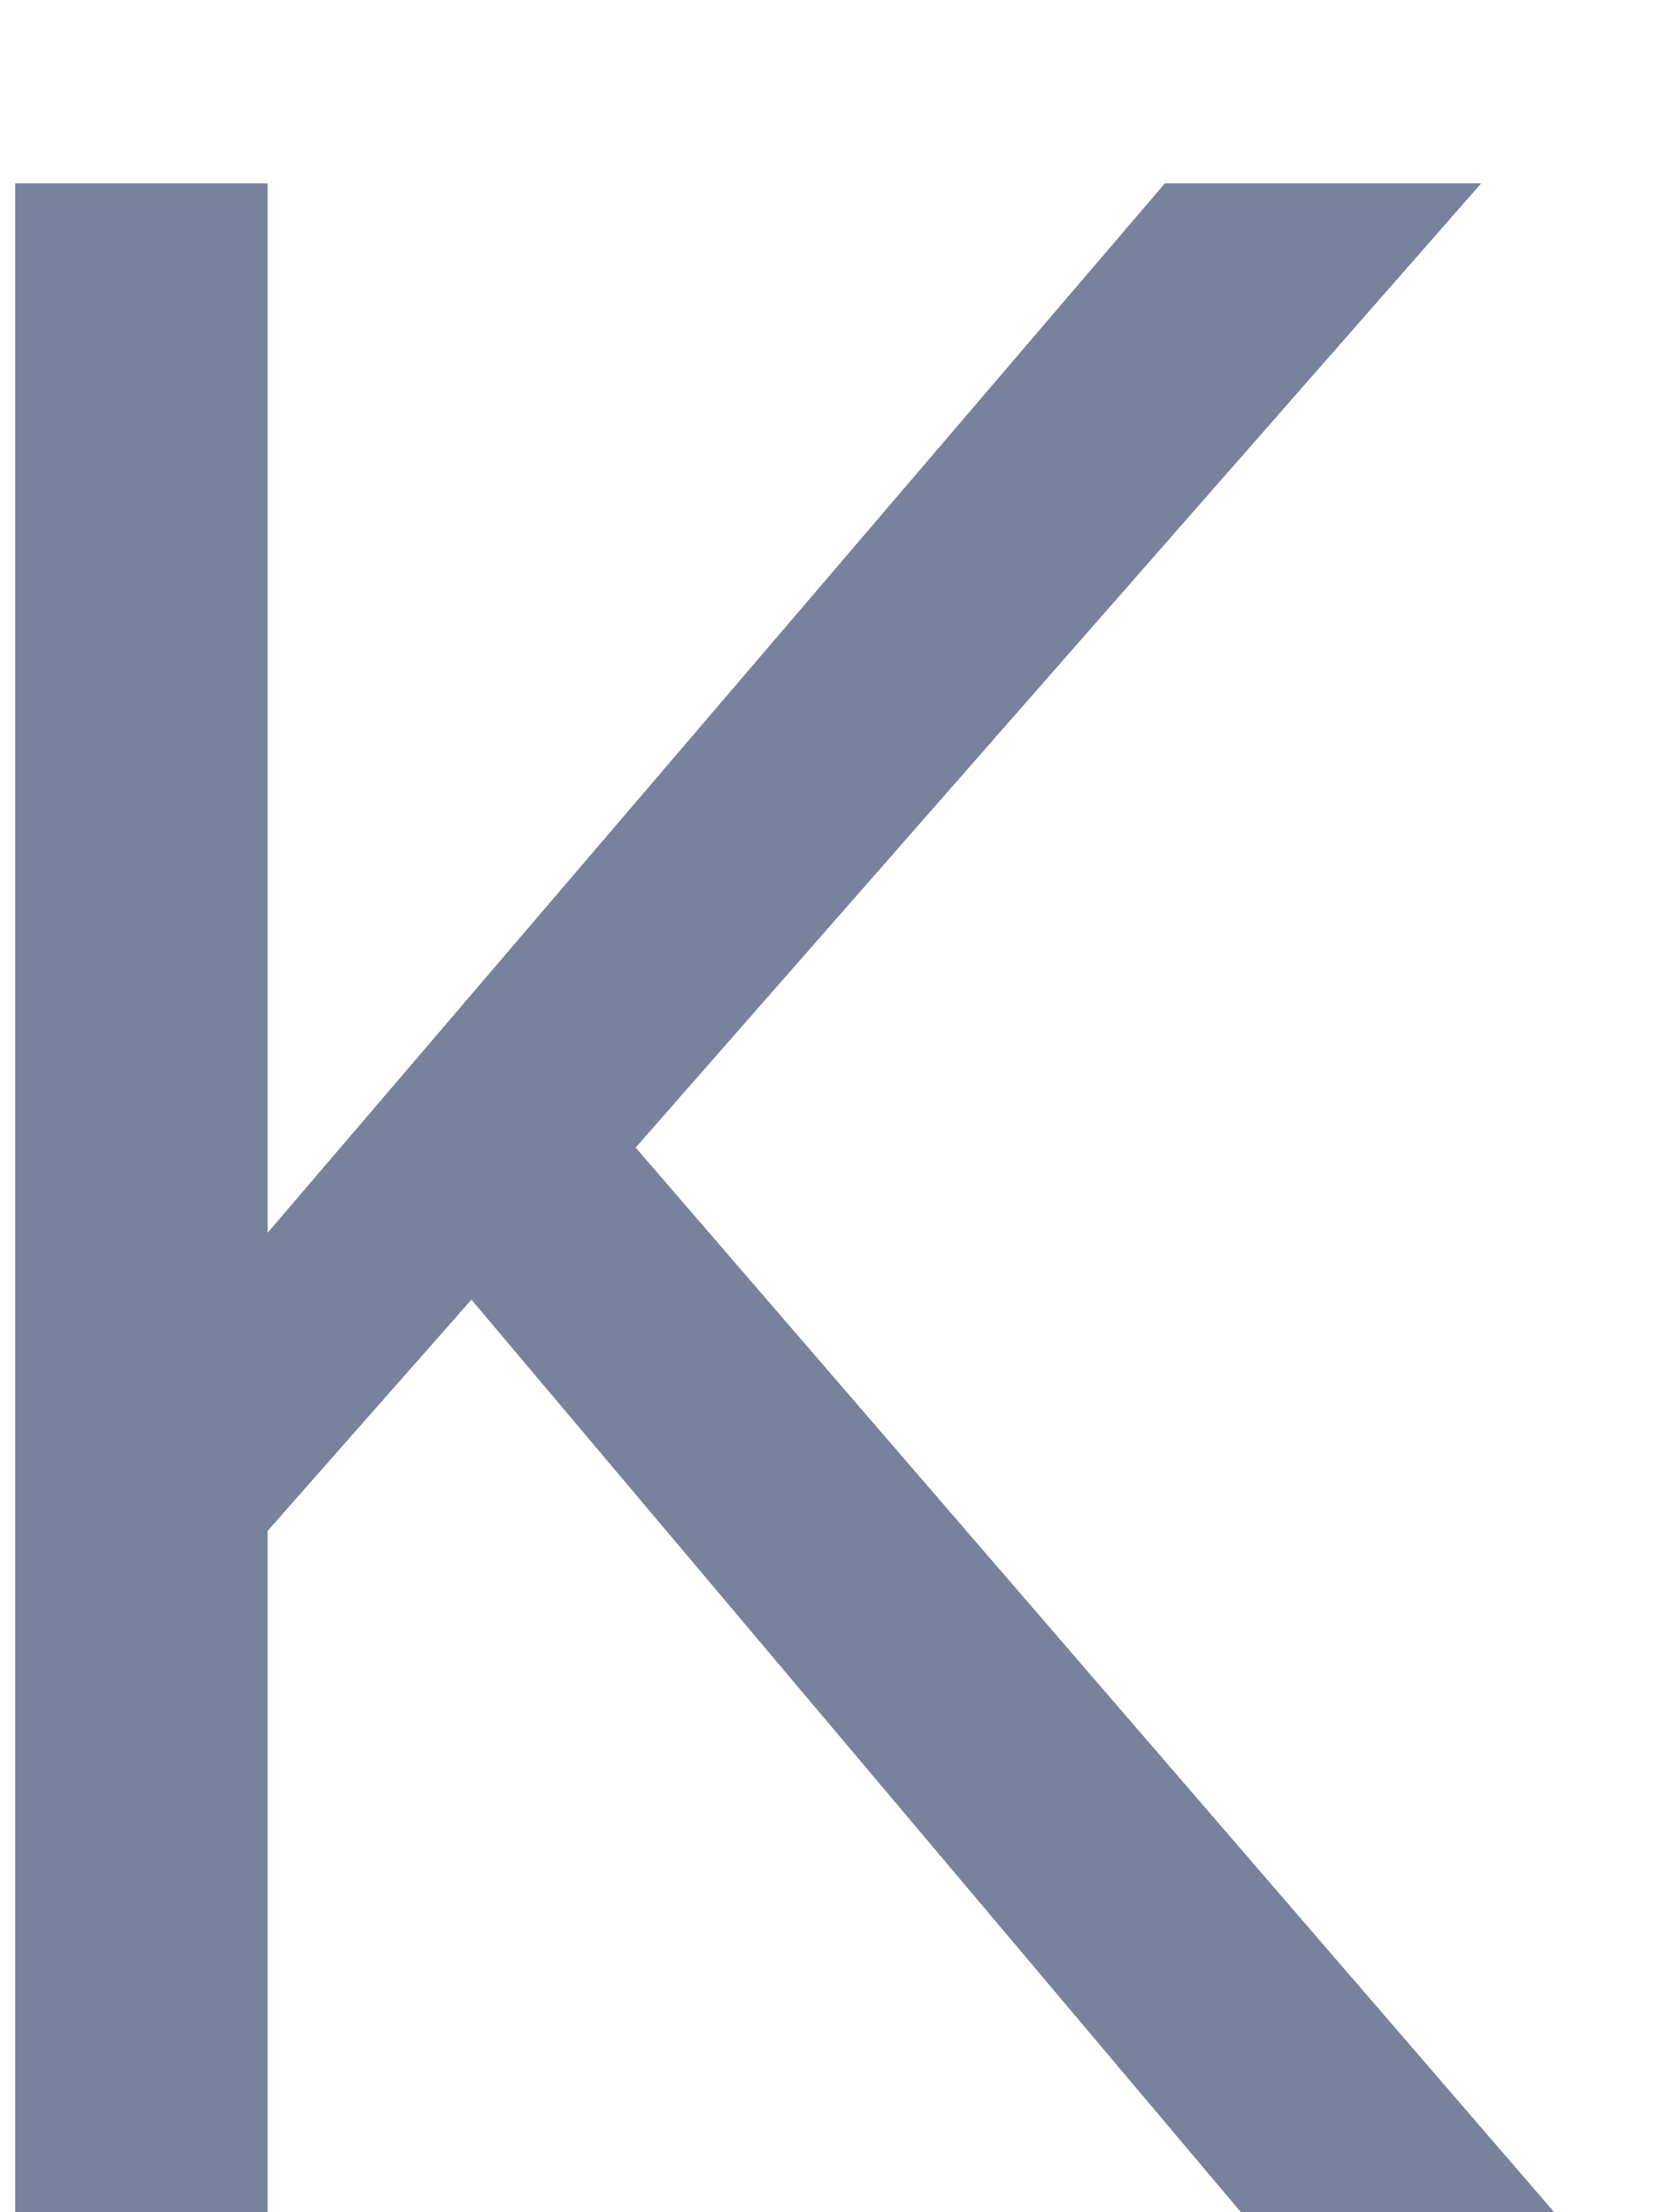 <svg width="6" height="8" viewBox="0 0 6 8" fill="none" xmlns="http://www.w3.org/2000/svg">
<path d="M5.621 8H4.488L1.705 4.7L0.968 5.536V8H0.055V0.663H0.968V4.458L4.213 0.663H5.357L2.299 4.15L5.621 8Z" fill="#78829D"/>
</svg>
